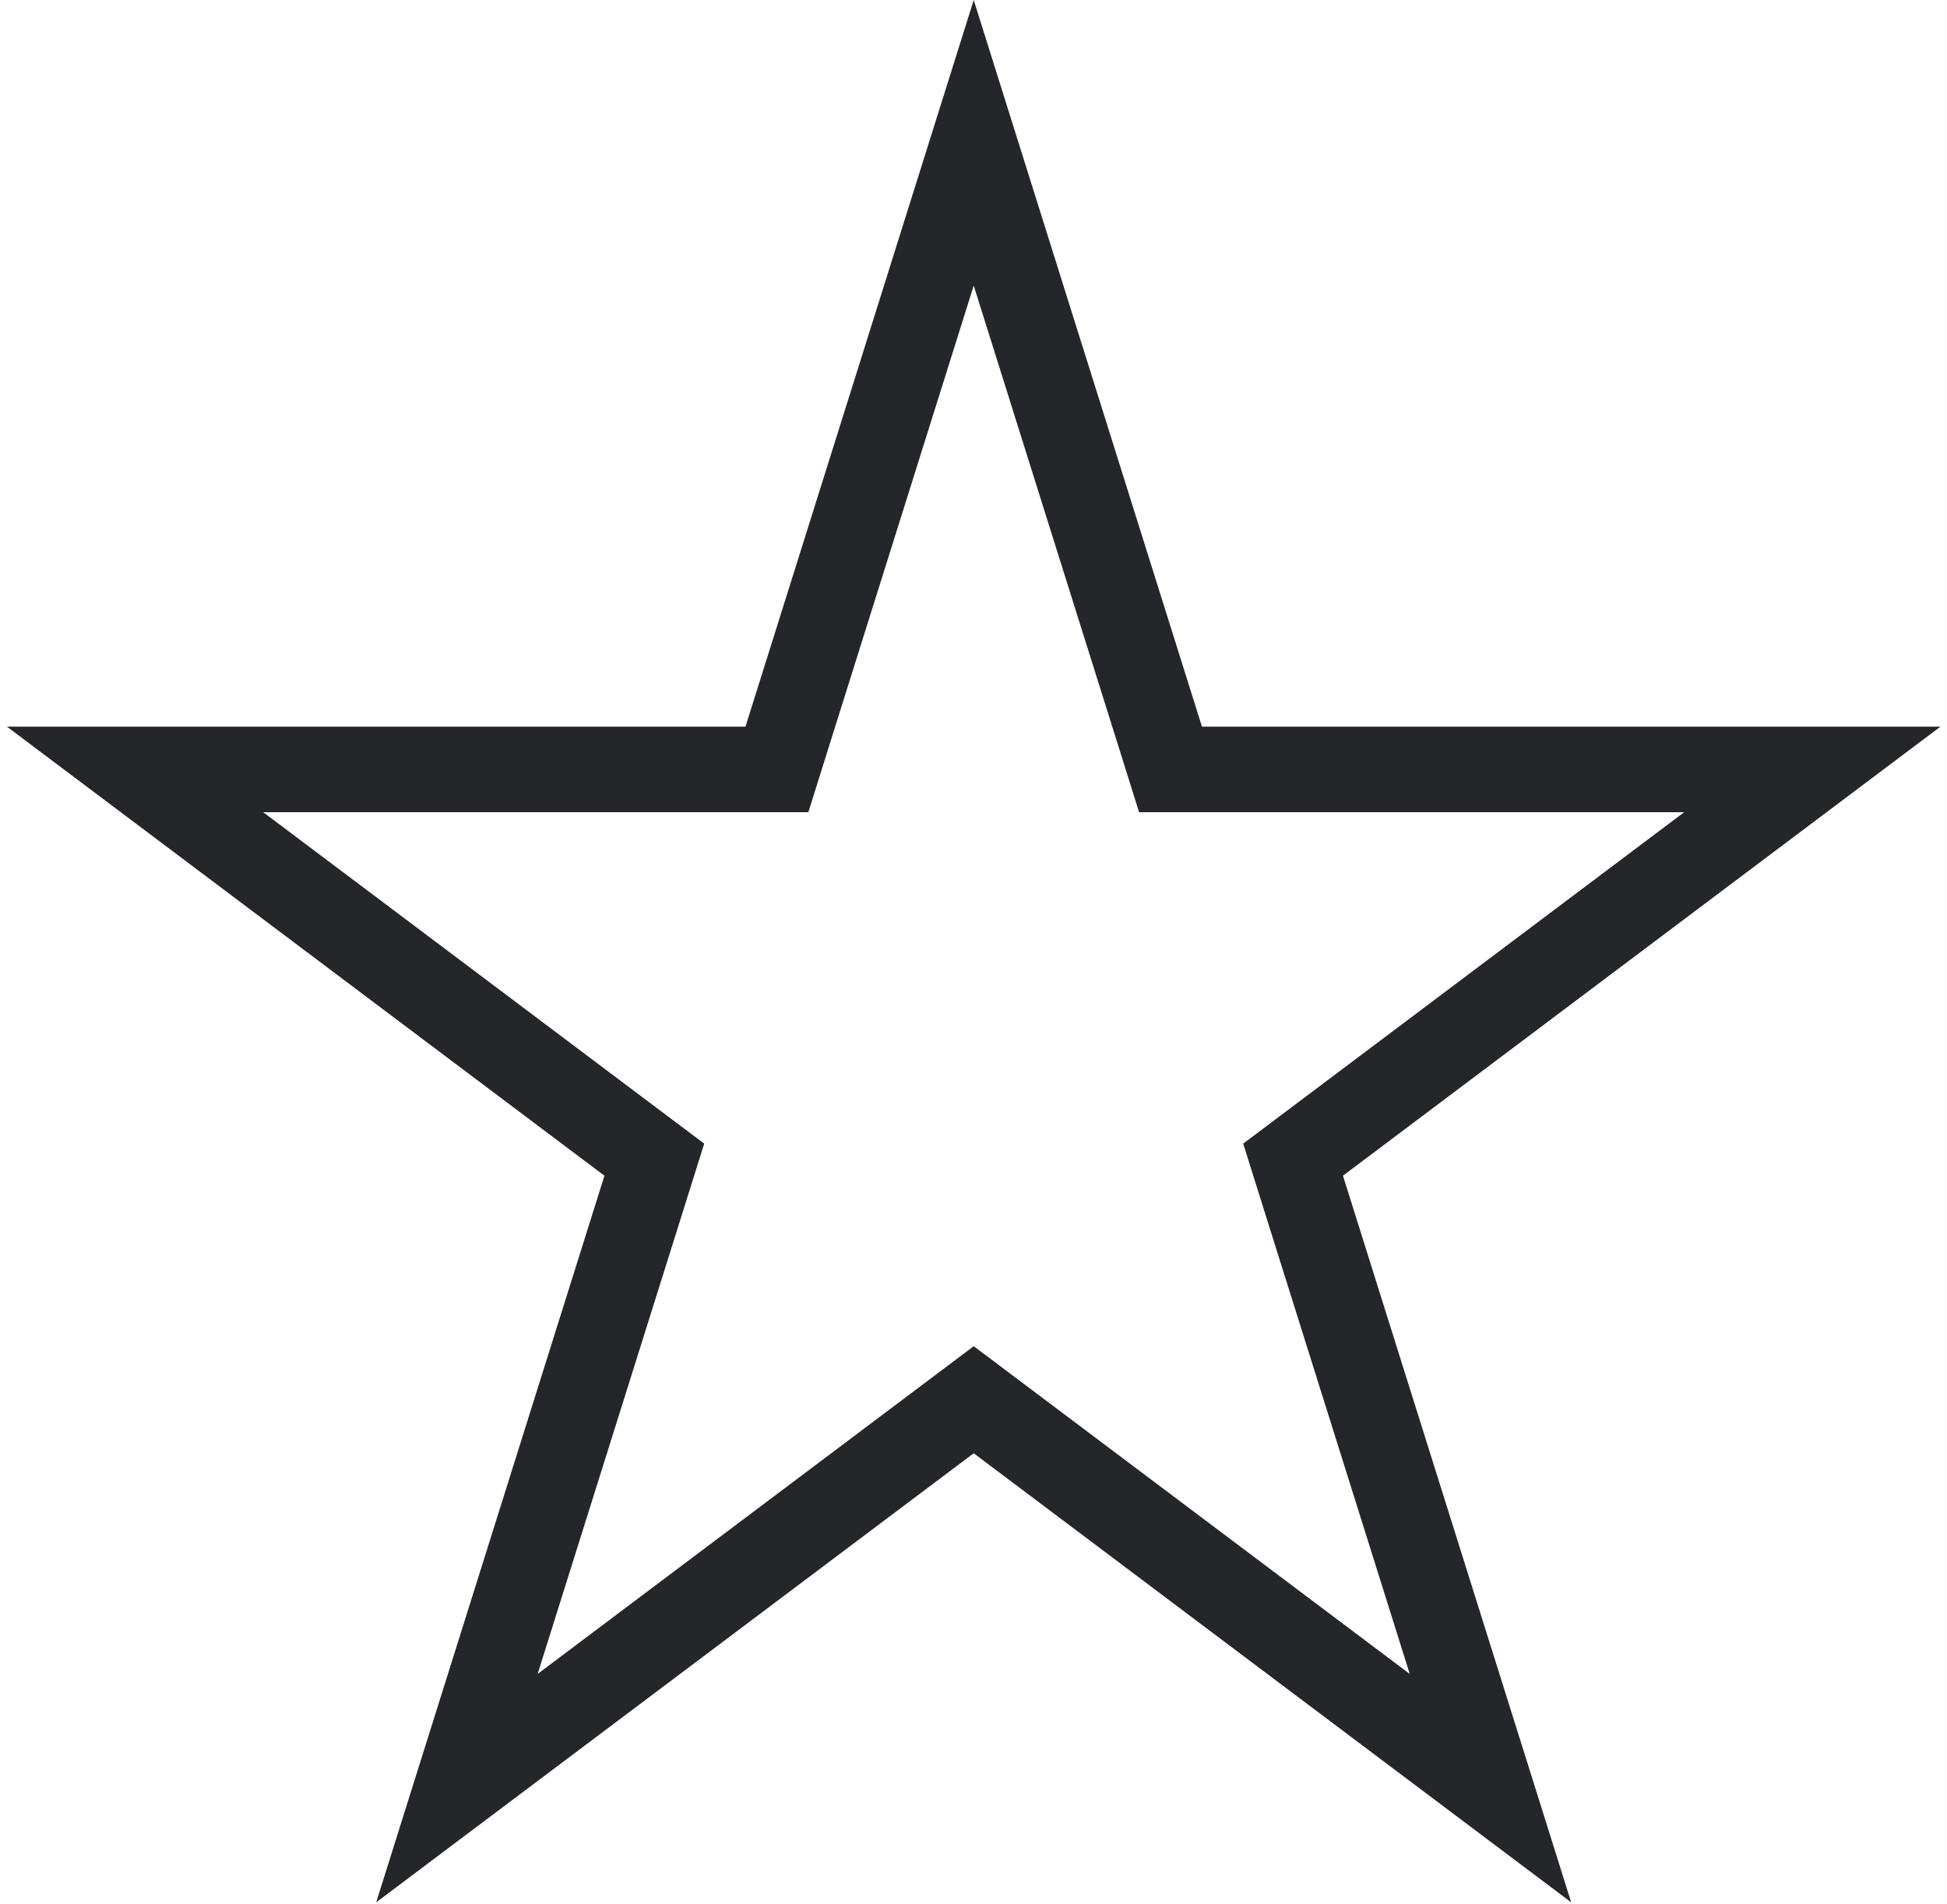 <svg width="91" height="89" viewBox="0 0 91 89" fill="none" xmlns="http://www.w3.org/2000/svg">
<path d="M54.269 34.563L54.708 35.965H84.705L61.566 53.357L60.437 54.206L60.86 55.555L69.662 83.582L46.711 66.33L45.51 65.427L44.308 66.33L21.356 83.582L30.159 55.555L30.582 54.206L29.452 53.357L6.314 35.965H36.312L36.751 34.563L45.51 6.675L54.269 34.563Z" stroke="#252629" stroke-width="4"/>
</svg>
